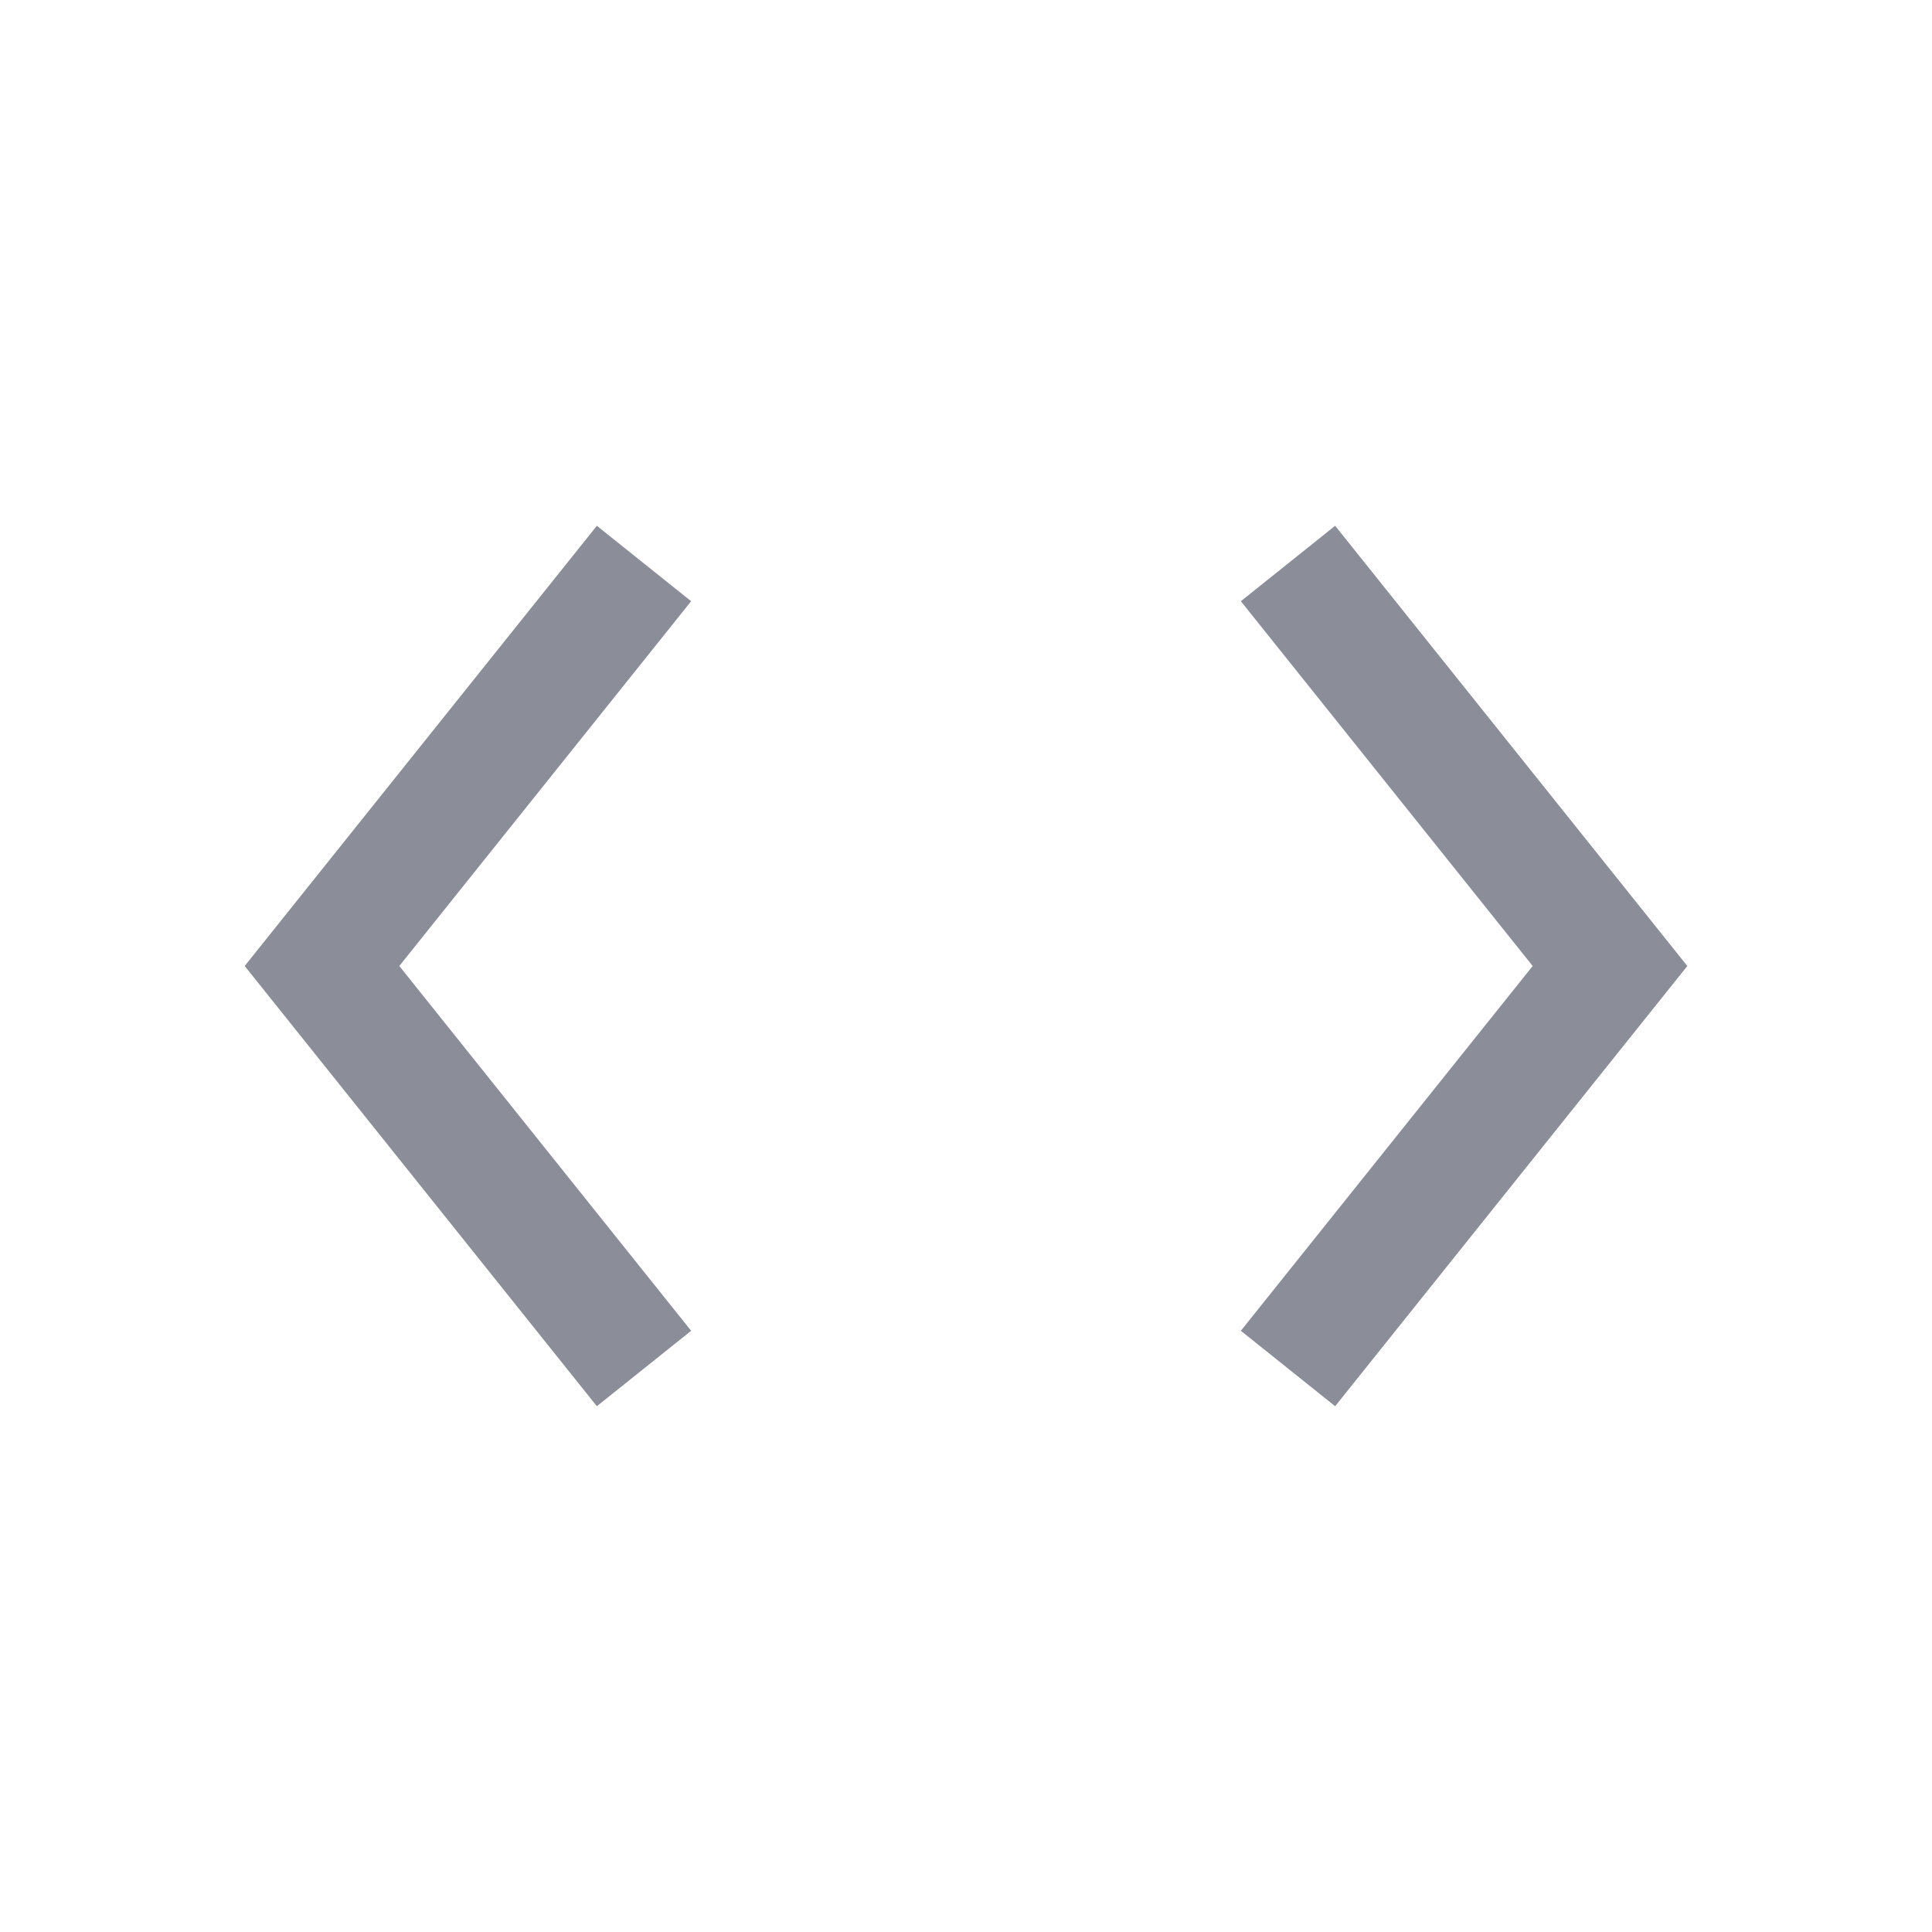 <svg width="24" height="24" viewBox="0 0 24 24" fill="none" xmlns="http://www.w3.org/2000/svg">
<path d="M16 7L20 12L16 17" stroke="#8B8E98" stroke-width="1.5"/>
<path d="M8 7L4 12L8 17" stroke="#8B8E98" stroke-width="1.5"/>
</svg>
